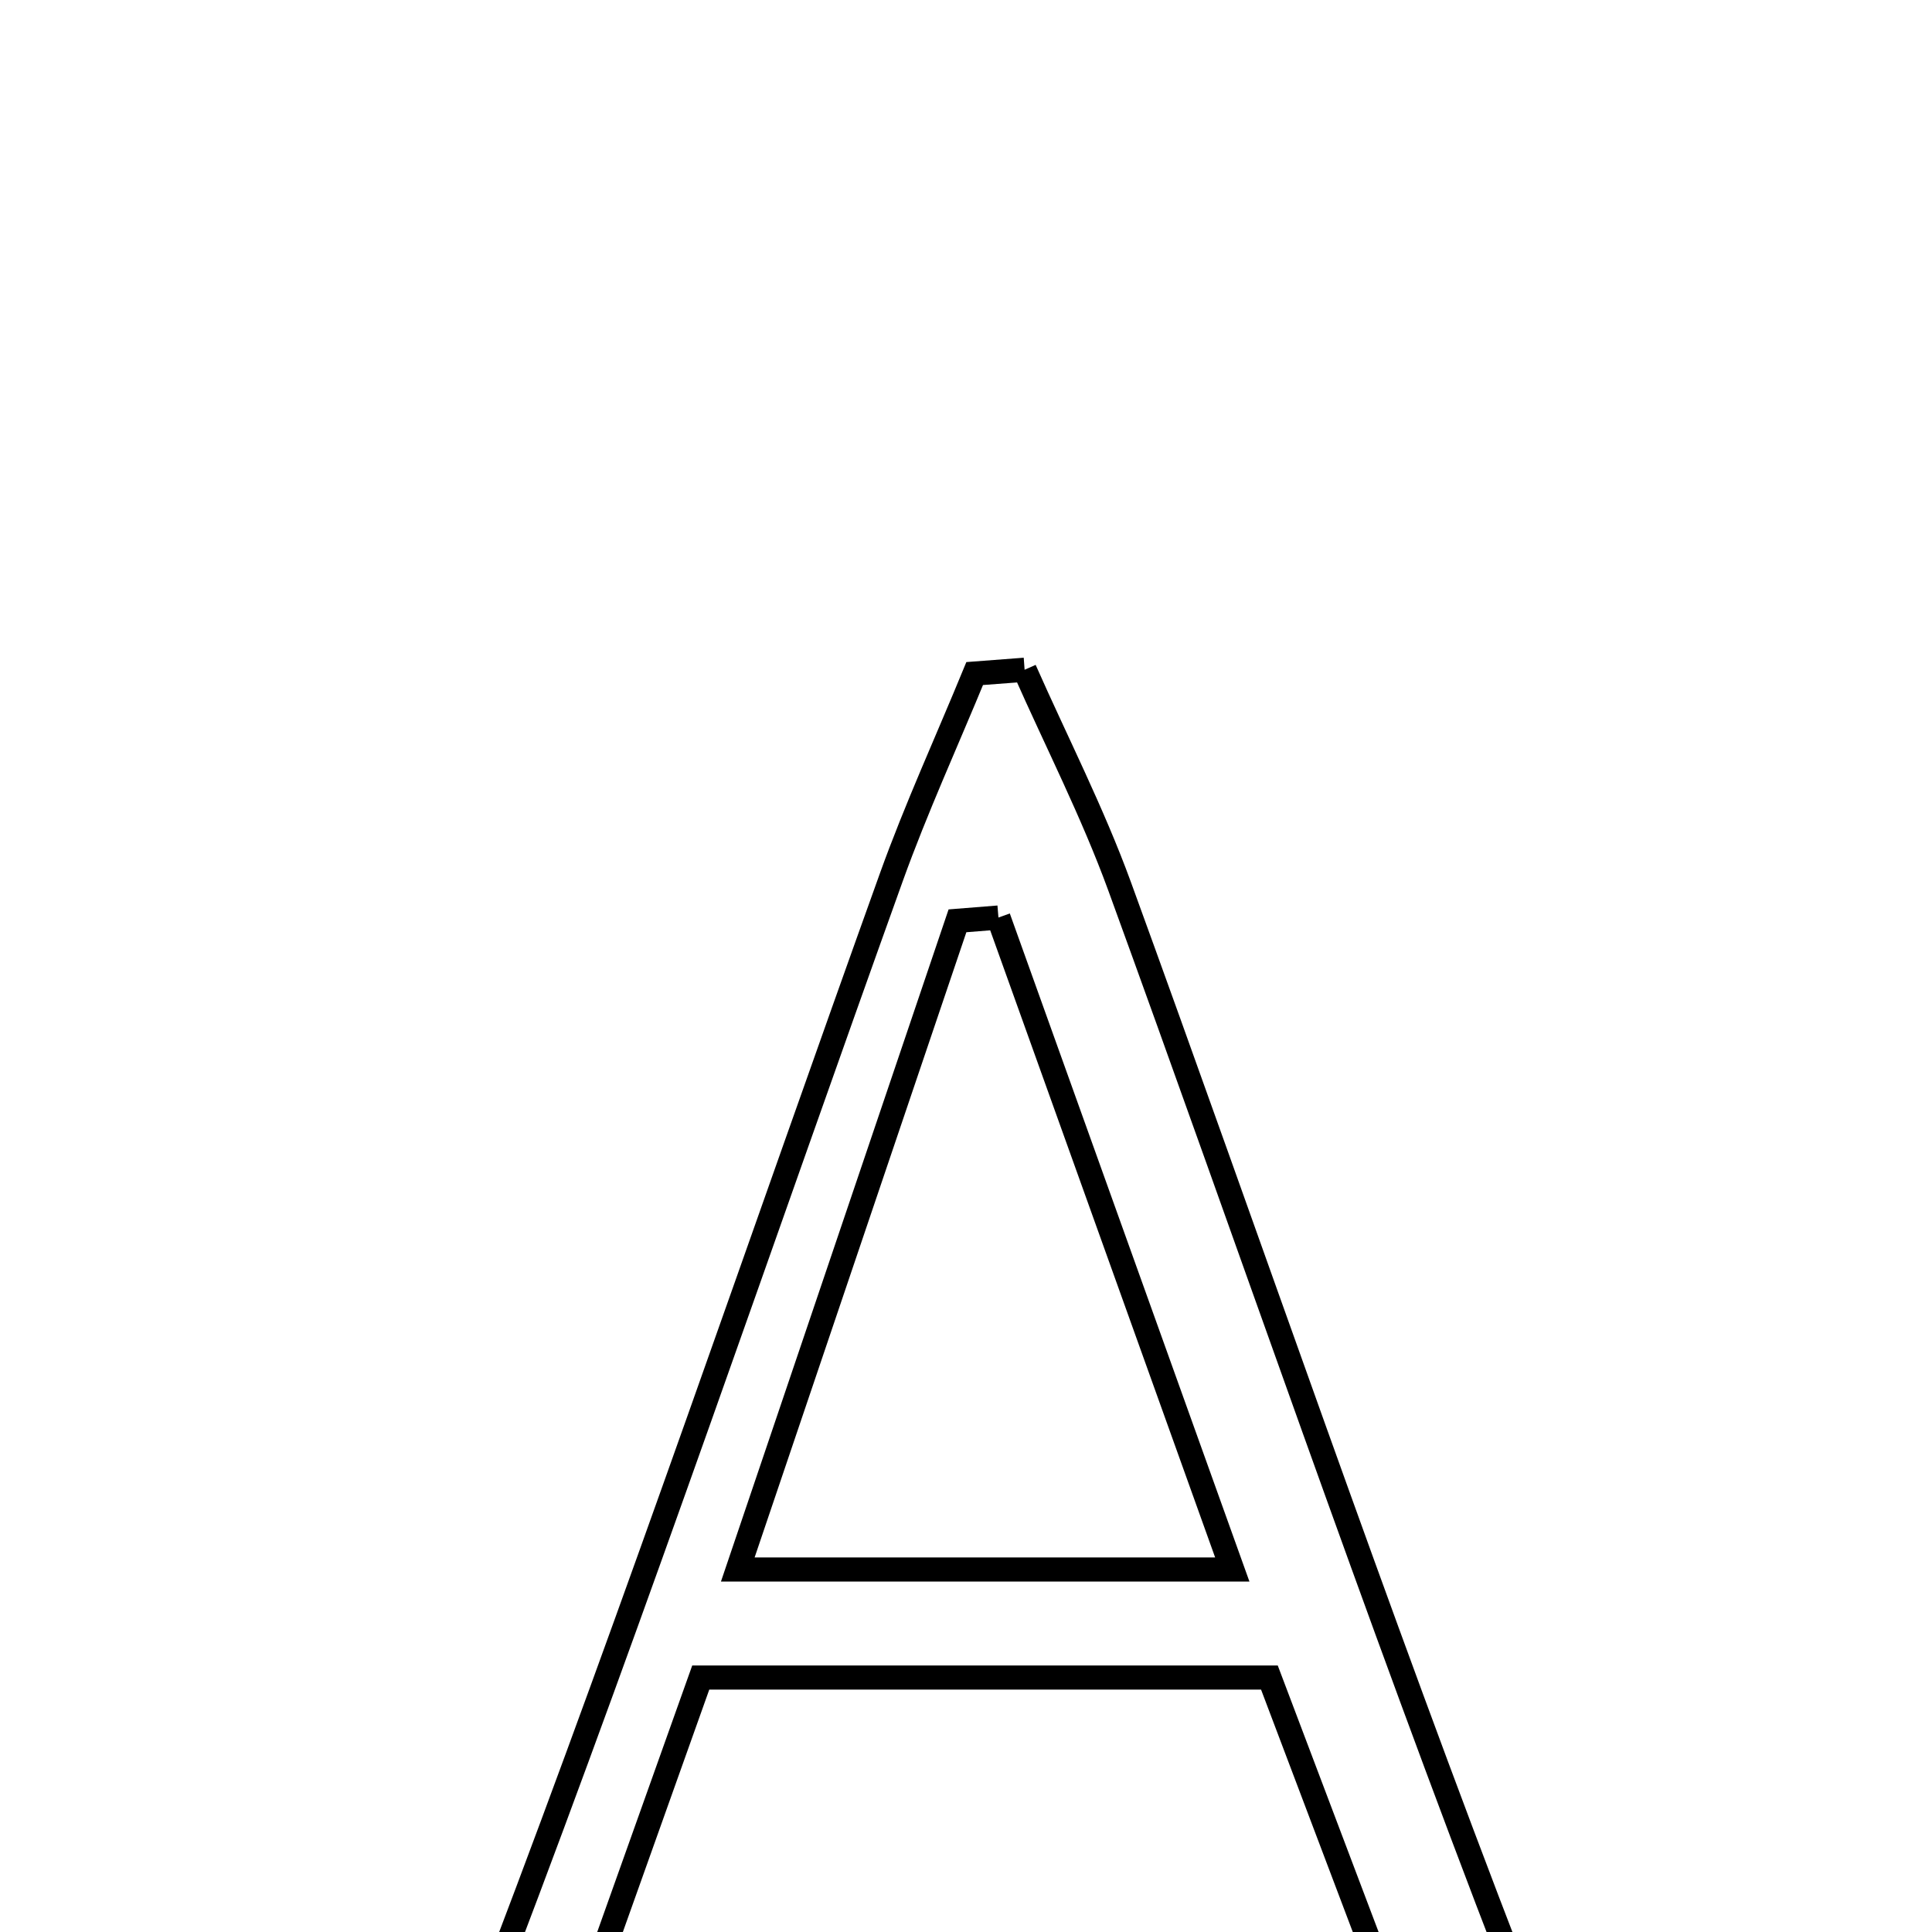 <svg xmlns="http://www.w3.org/2000/svg" viewBox="0.0 0.0 24.0 24.0" height="200px" width="200px"><path fill="none" stroke="black" stroke-width=".3" stroke-opacity="1.0"  filling="0" d="M12.728 8.32 C13.124 9.215 13.572 10.09 13.907 11.007 C15.538 15.483 17.076 19.994 18.795 24.437 C19.239 25.585 20.217 26.526 20.92 27.521 C19.599 27.521 17.859 27.521 16.12 27.521 C16.098 27.424 16.076 27.327 16.053 27.231 C16.609 26.994 17.165 26.757 17.891 26.447 C17.175 24.555 16.477 22.711 15.769 20.839 C13.352 20.839 11.091 20.839 8.705 20.839 C8.043 22.696 7.411 24.469 6.73 26.379 C7.389 26.682 7.939 26.936 9.126 27.482 C6.886 27.482 5.314 27.482 4.215 27.482 C4.866 26.492 5.789 25.504 6.235 24.334 C7.929 19.886 9.463 15.377 11.073 10.896 C11.381 10.04 11.762 9.209 12.108 8.367 C12.315 8.351 12.521 8.335 12.728 8.32"></path>
<path fill="none" stroke="black" stroke-width=".3" stroke-opacity="1.0"  filling="0" d="M12.403 11.398 C13.344 14.021 14.286 16.645 15.308 19.497 C13.173 19.497 11.331 19.497 9.165 19.497 C10.118 16.685 11.006 14.062 11.894 11.439 C12.064 11.426 12.234 11.412 12.403 11.398"></path></svg>